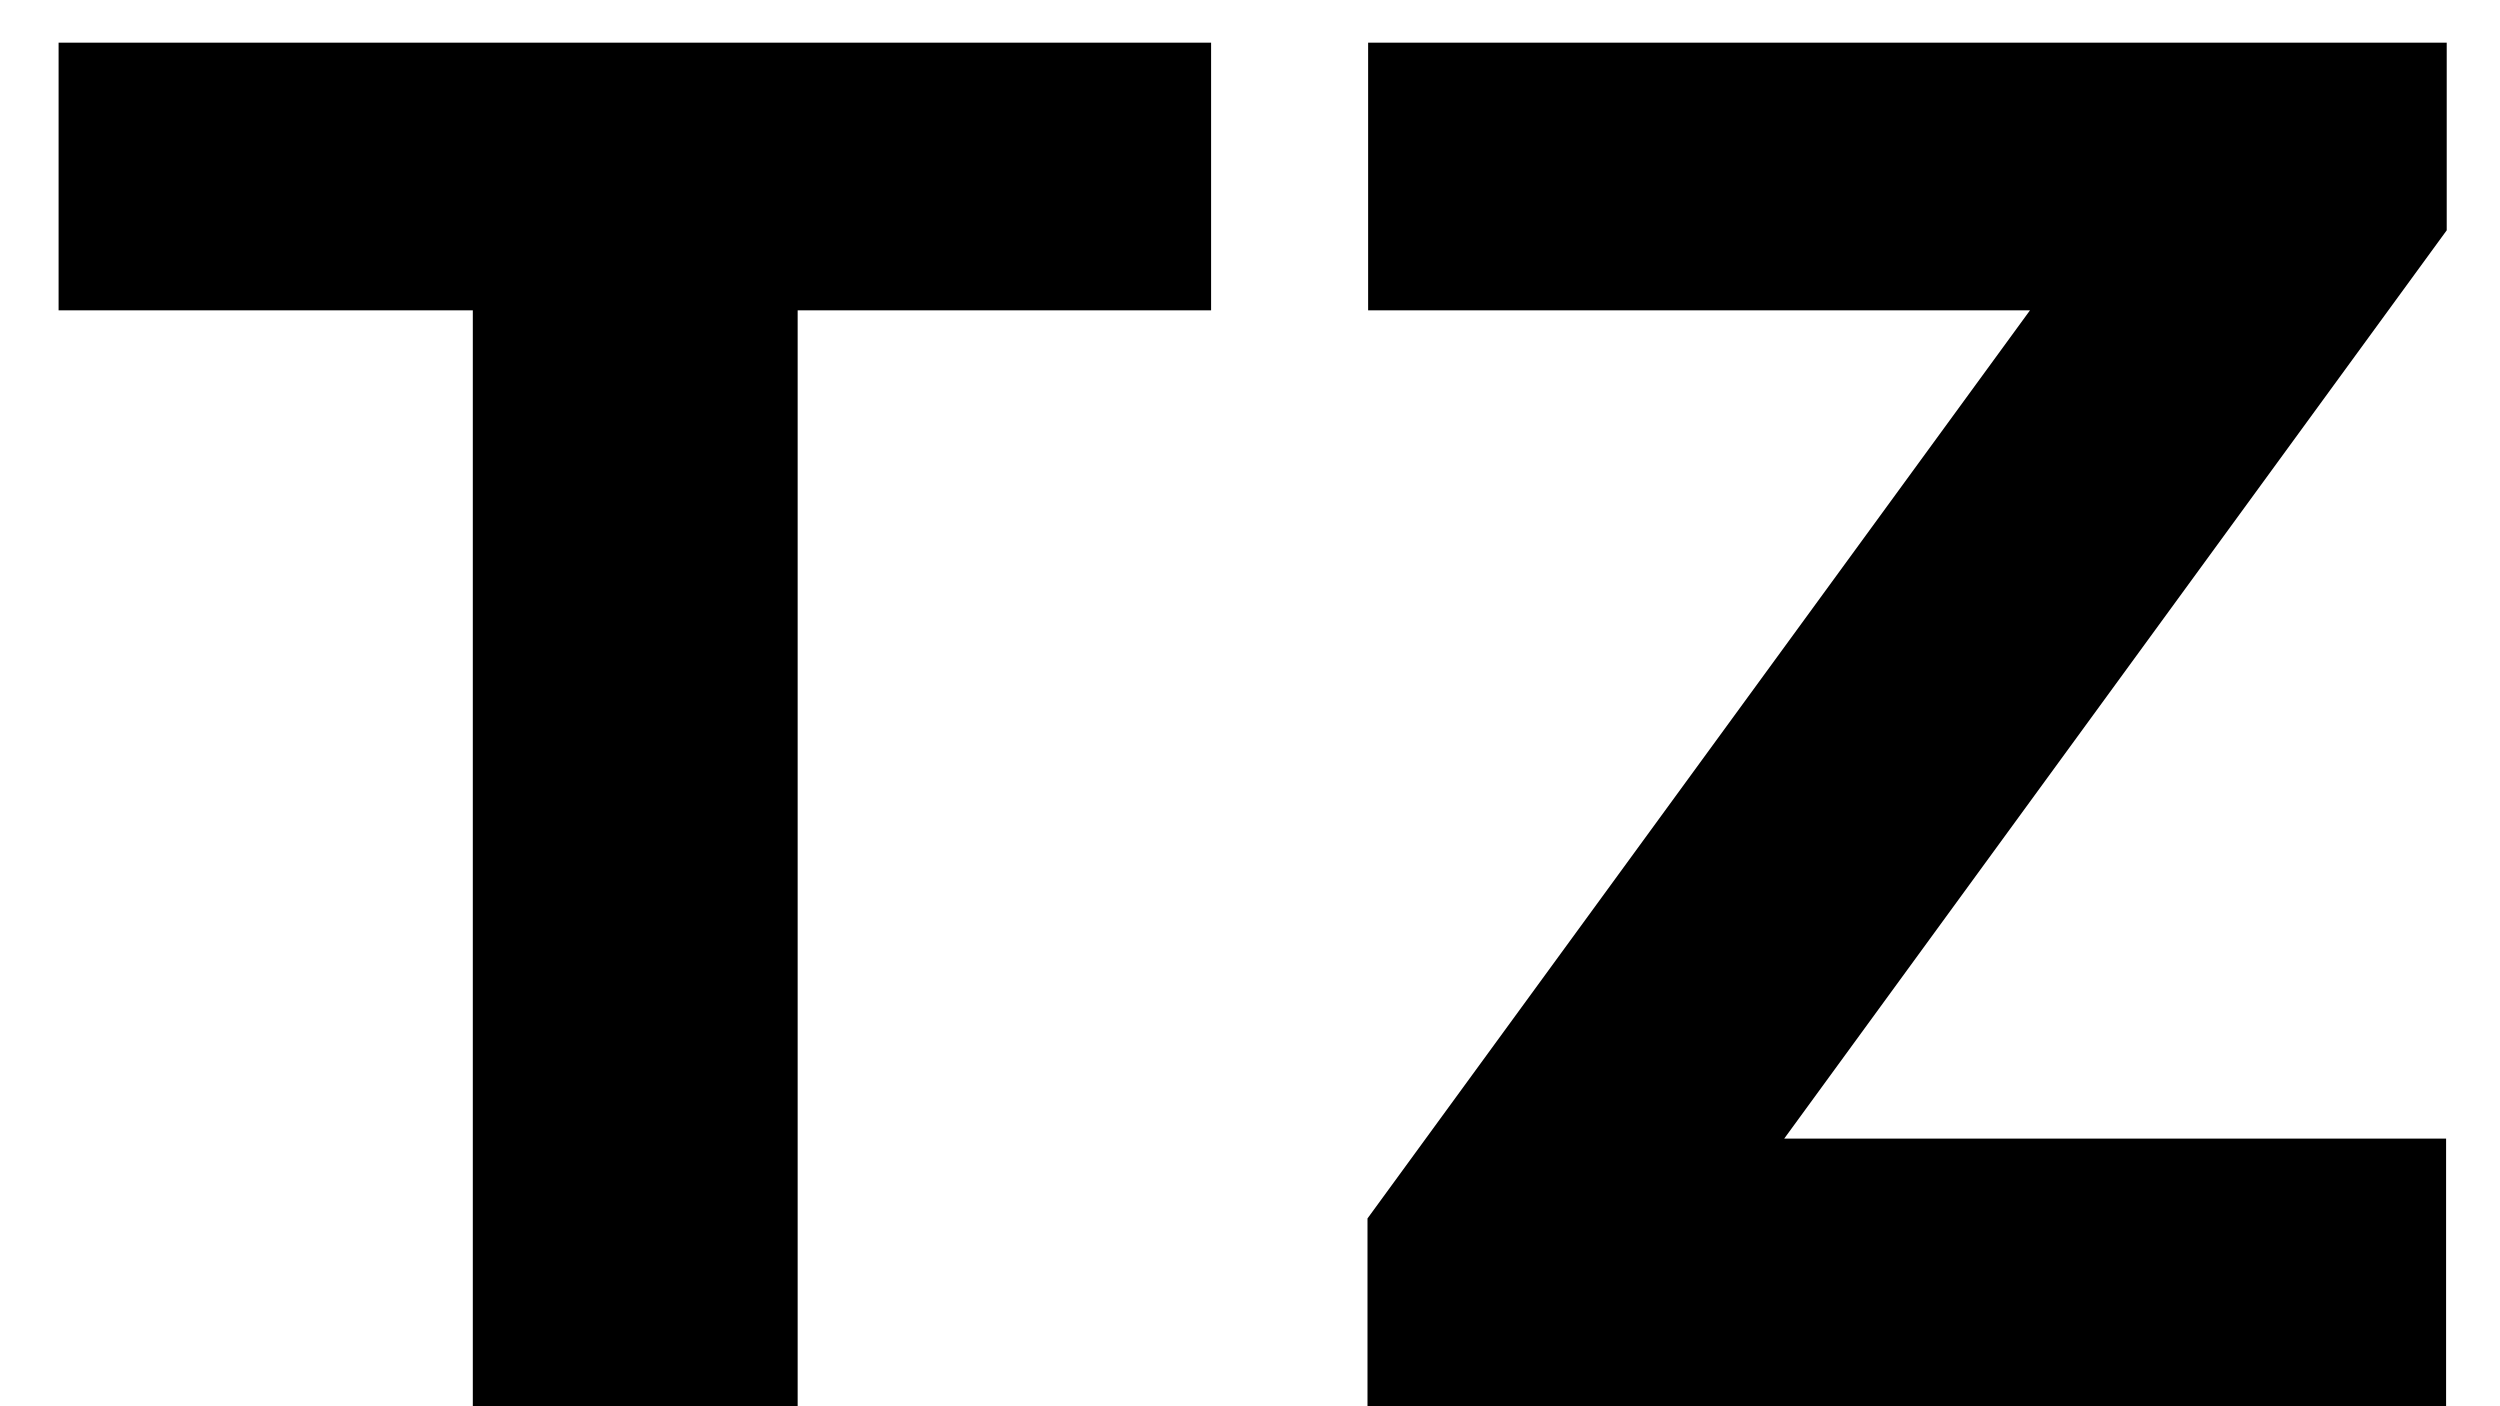 <svg width="16" height="9" viewBox="0 0 16 9" fill="none" xmlns="http://www.w3.org/2000/svg">
<path d="M0.375 1.986V0.273H7.751V1.986H5.105V9H3.026V1.986H0.375ZM8.752 9V7.798L12.992 1.986H8.756V0.273H15.659V1.474L11.419 7.287H15.655V9H8.752Z" fill="black"/>
</svg>
